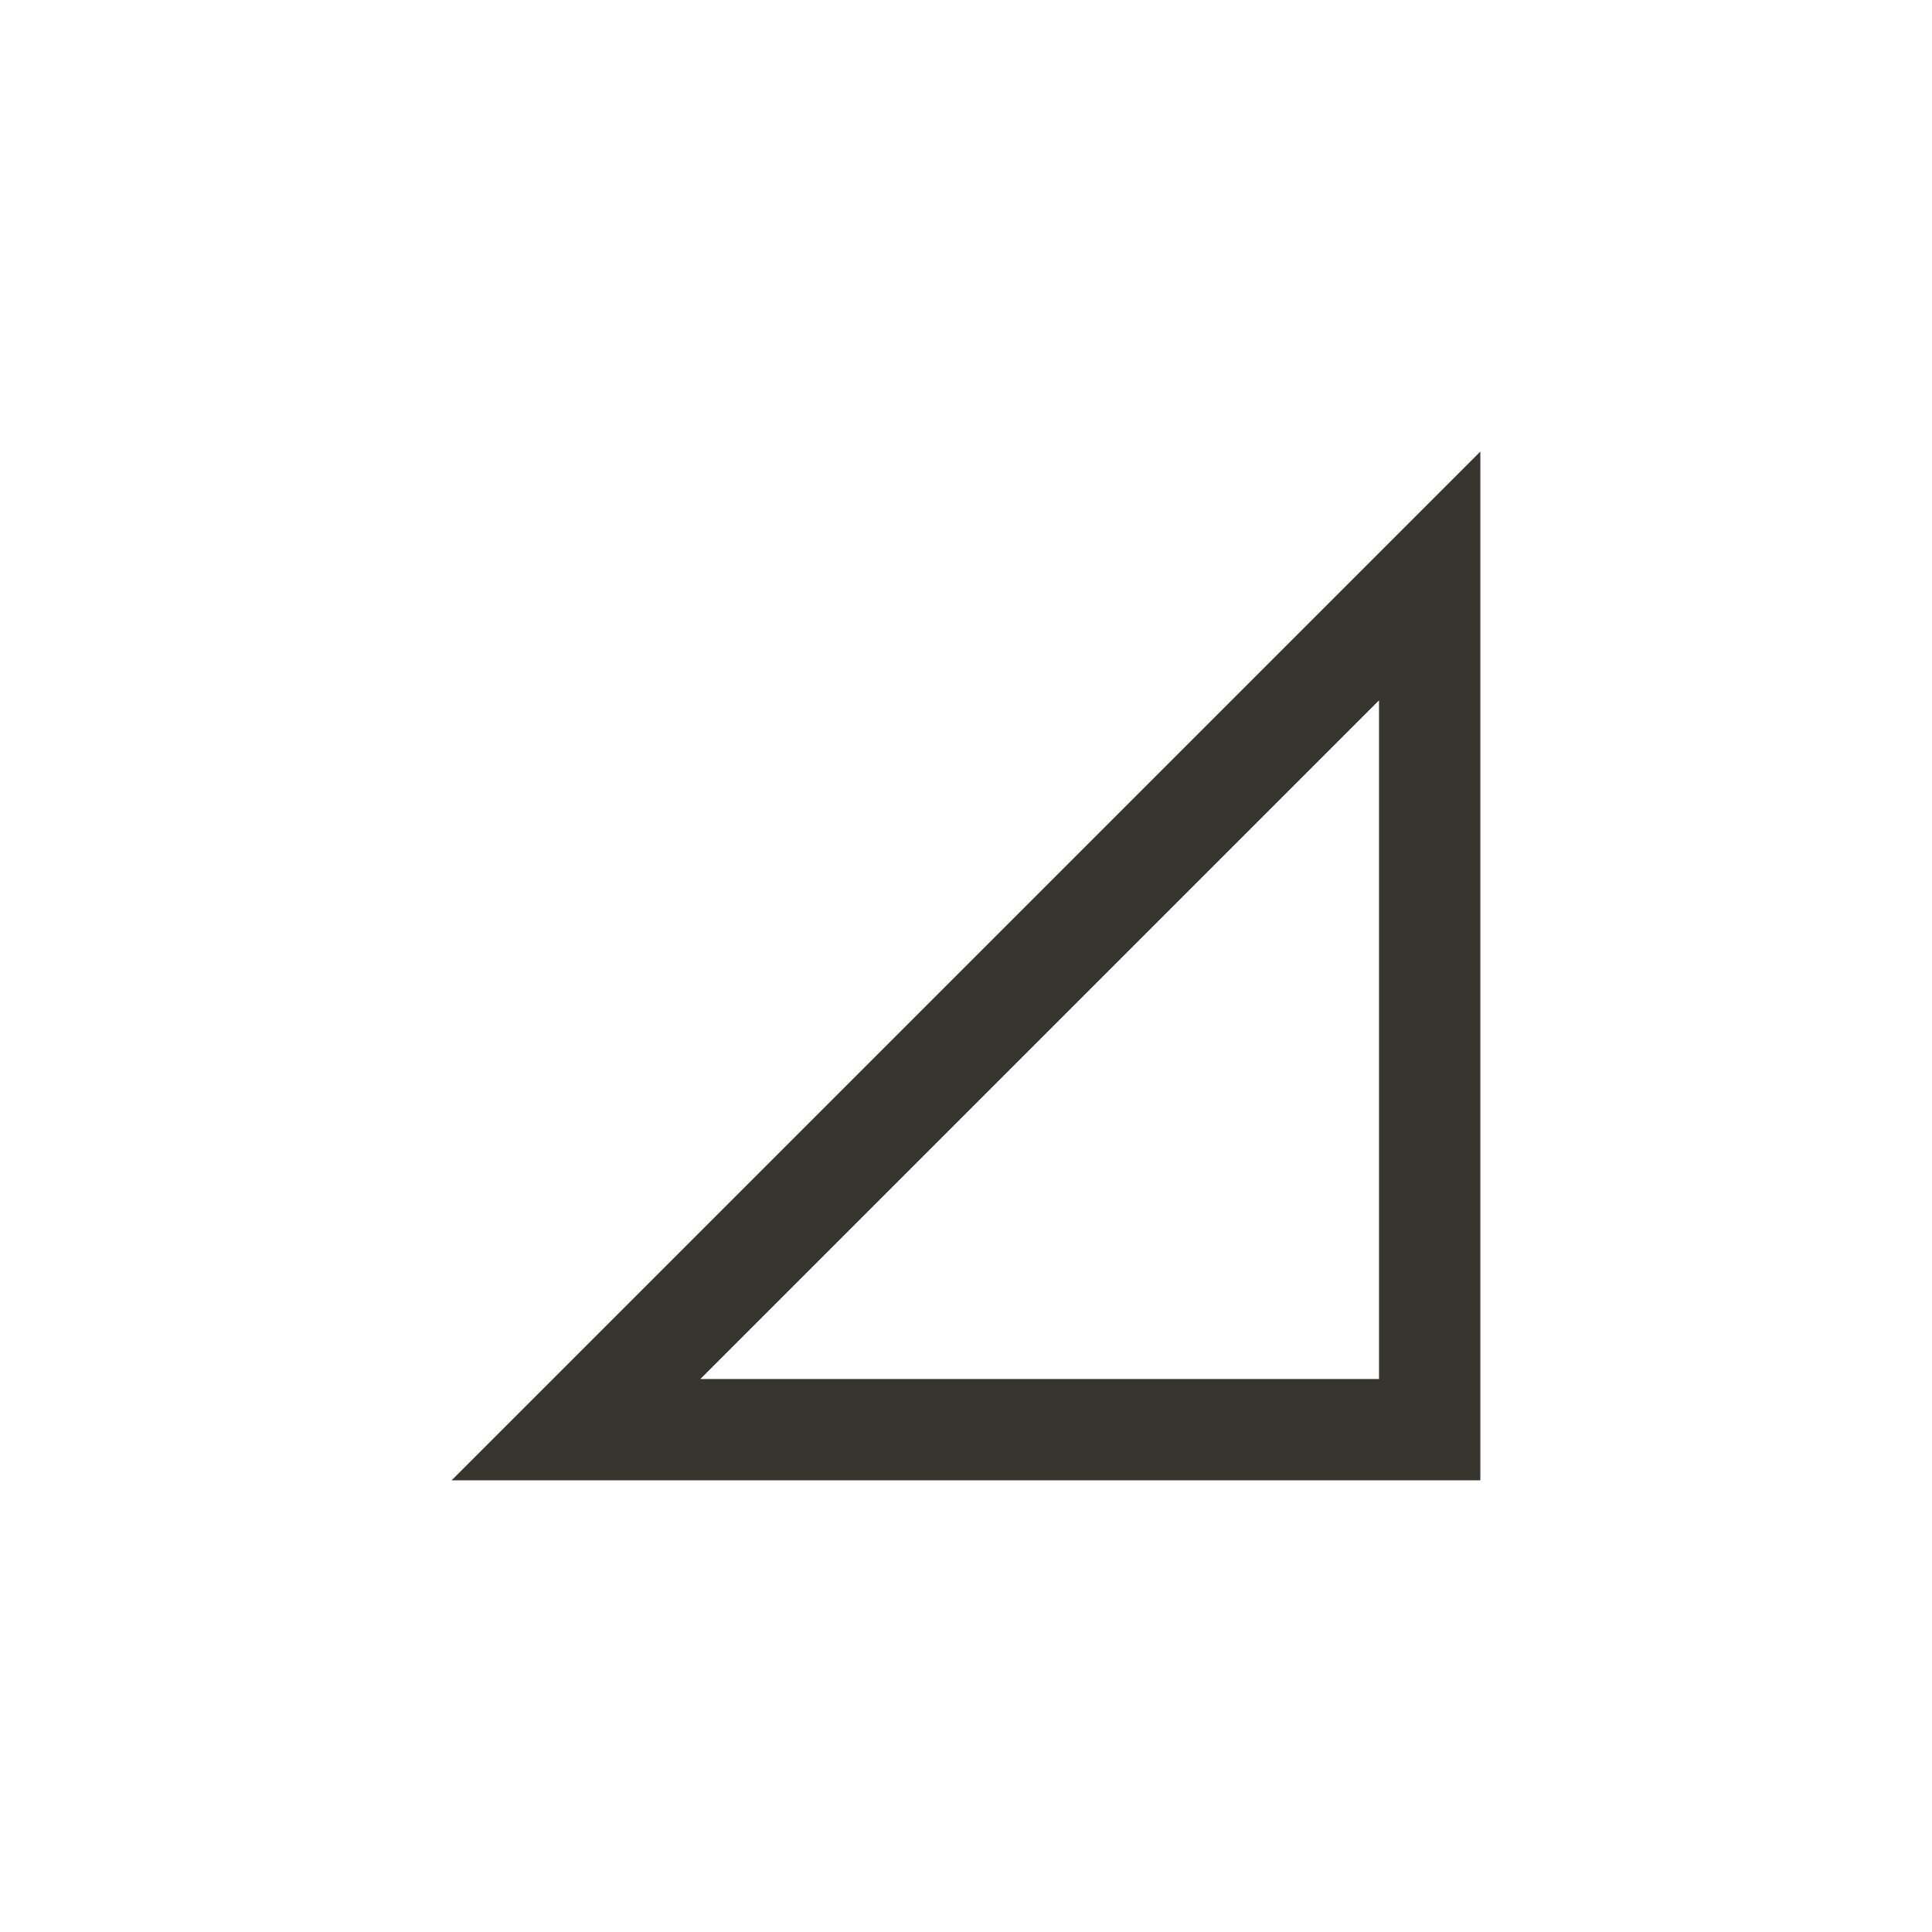 <!-- Generated by IcoMoon.io -->
<svg version="1.1" xmlns="http://www.w3.org/2000/svg" width="40" height="40" viewBox="0 0 40 40">
<title>mt-signal_cellular_null</title>
<path fill="#37352f" d="M30.649 9.349v21.3h-21.3zM28.551 14.5l-14.051 14.051h14.051v-14.051z"></path>
</svg>
